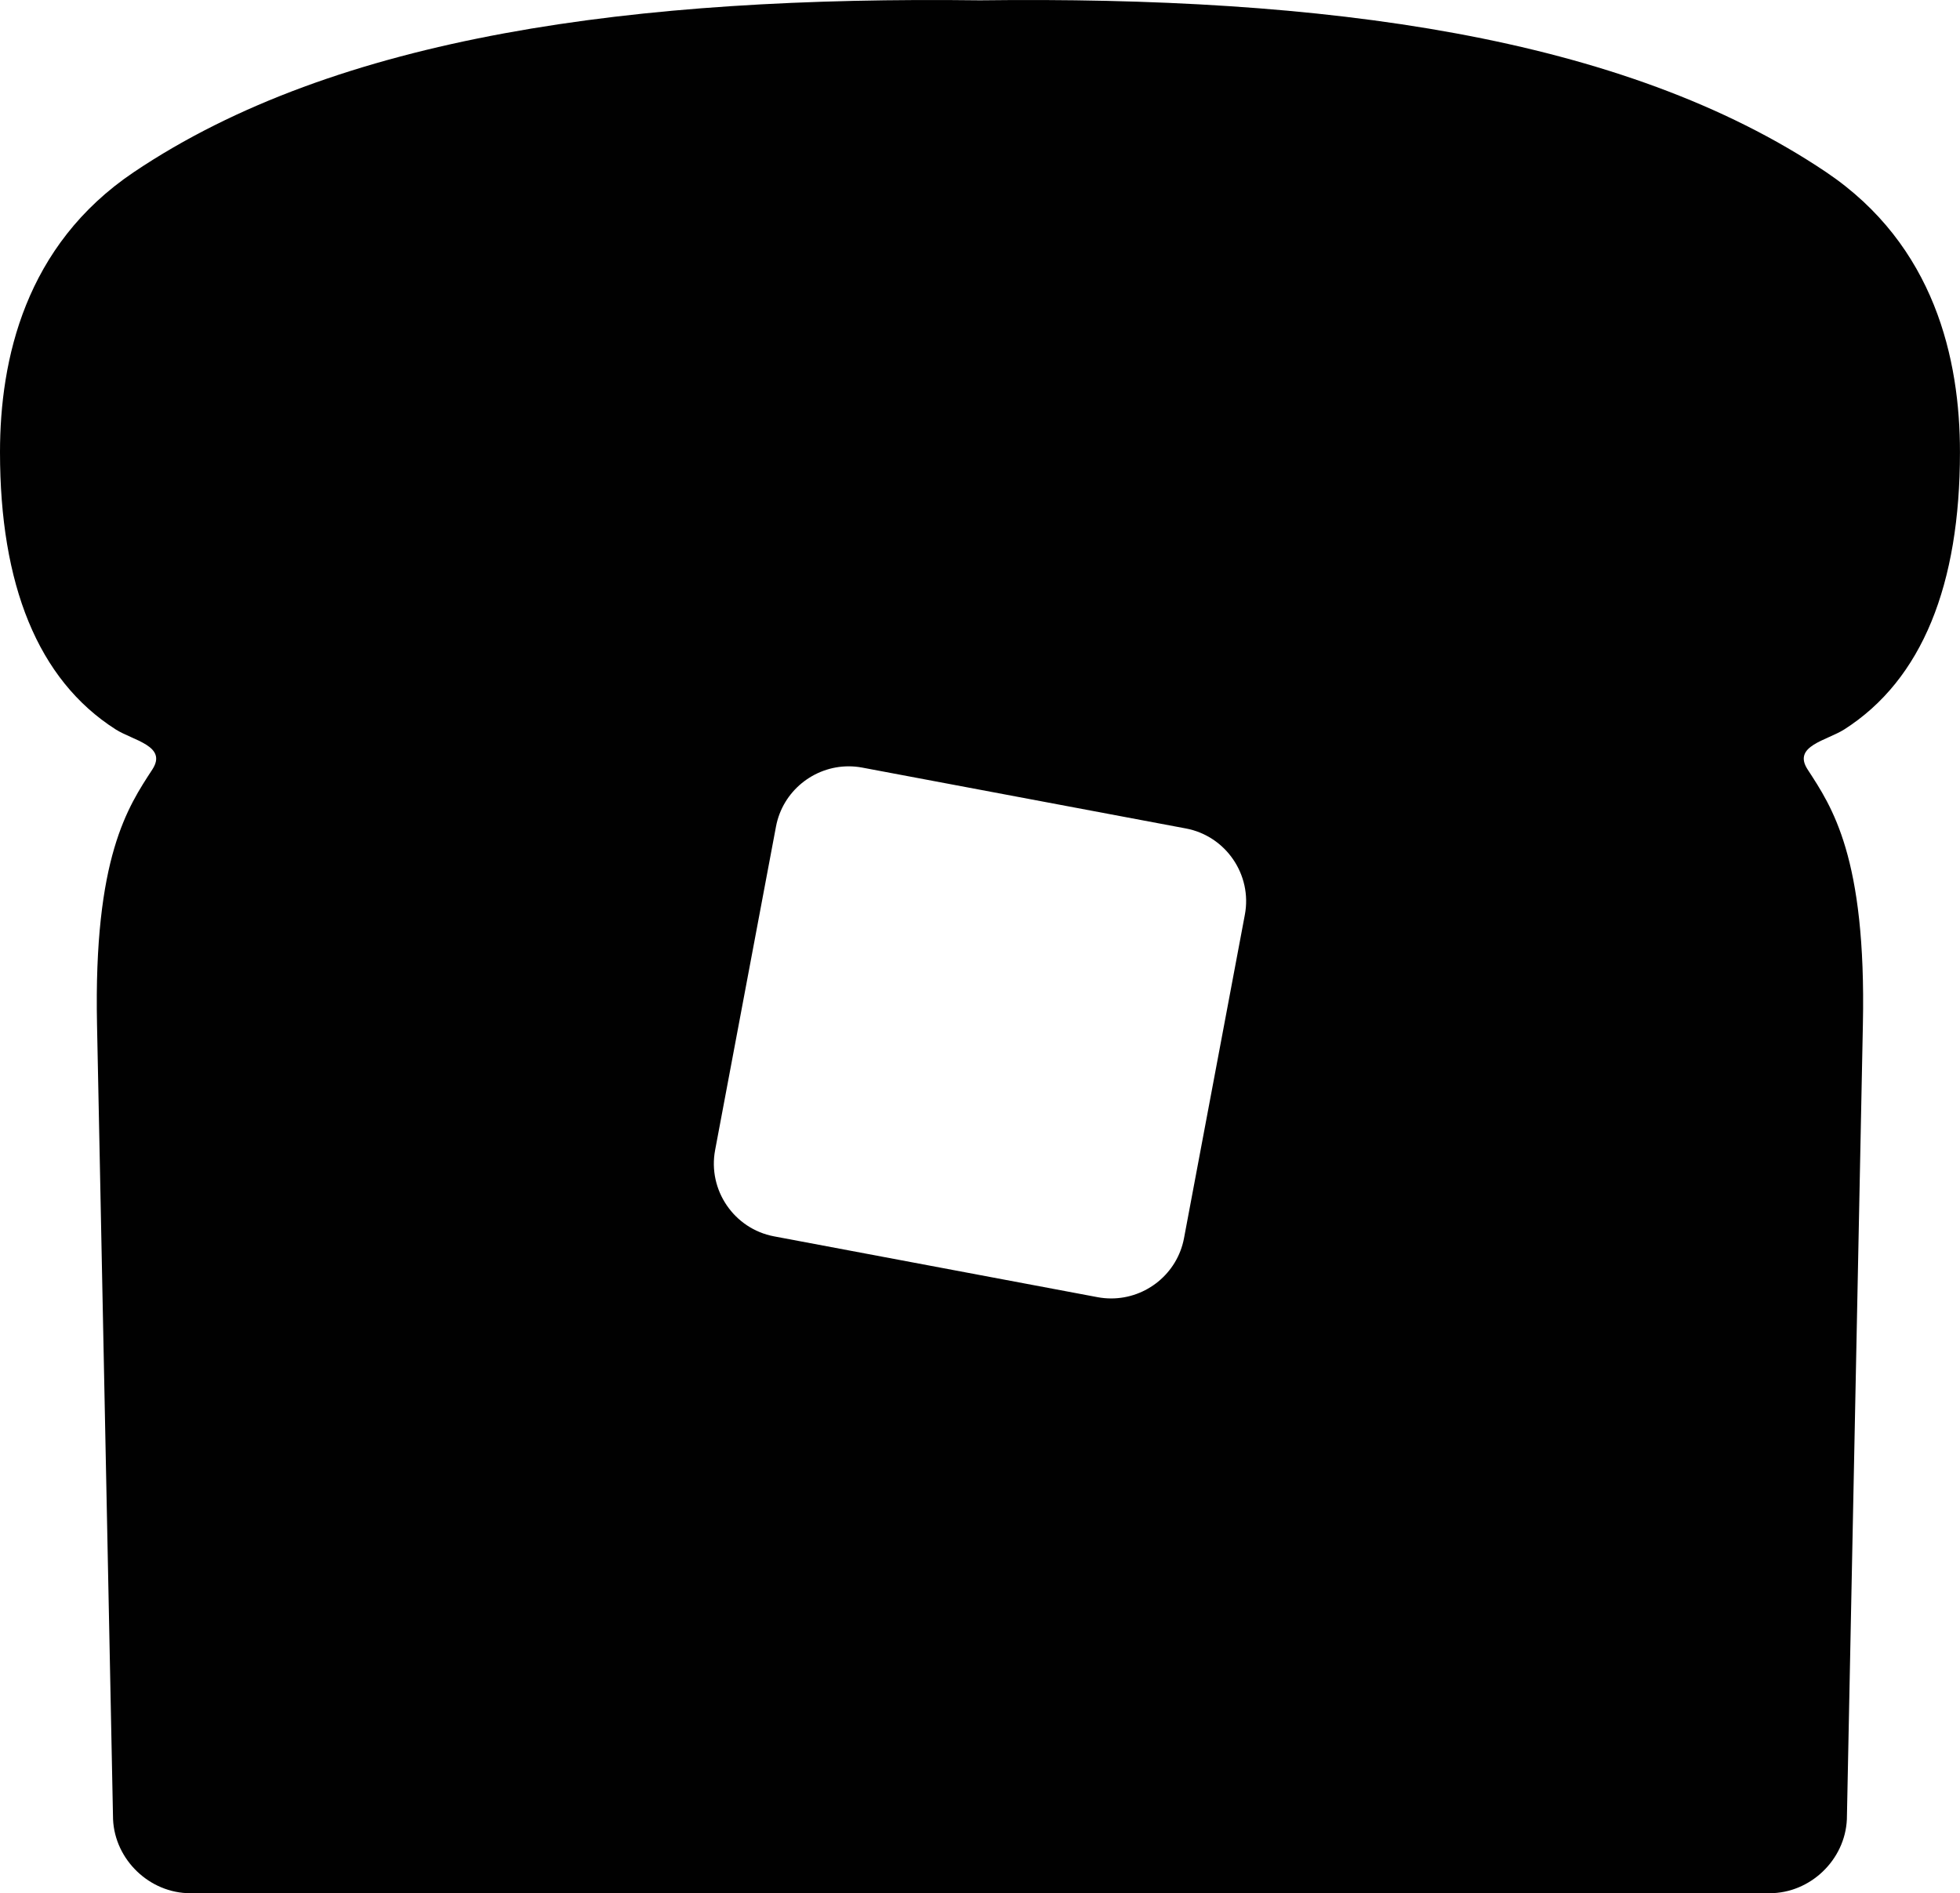 <?xml version="1.0" encoding="utf-8"?>
<!-- Generator: Adobe Illustrator 16.0.0, SVG Export Plug-In . SVG Version: 6.00 Build 0)  -->
<!DOCTYPE svg PUBLIC "-//W3C//DTD SVG 1.1//EN" "http://www.w3.org/Graphics/SVG/1.1/DTD/svg11.dtd">
<svg version="1.1" id="Layer_1" xmlns="http://www.w3.org/2000/svg" xmlns:xlink="http://www.w3.org/1999/xlink" x="0px" y="0px"
	 width="100.001px" height="96.612px" viewBox="0 0 100.001 96.612" enable-background="new 0 0 100.001 96.612"
	 xml:space="preserve">
<g>
	<path fill="#010101" d="M93.174,8.786C82.8,1.804,67.552-0.201,50,0.016C32.447-0.2,17.198,1.805,6.825,8.786
		C1.276,12.522,0,18.355,0,23.076c0,6.742,1.921,11.604,5.896,14.143c0.898,0.574,2.66,0.843,1.877,2.047
		c-1.234,1.899-3,4.452-2.823,13.02c0.142,6.781-0.062-2.947,0.818,40.557c0.094,2.07,1.868,3.769,3.941,3.769h80.578
		c2.075,0,3.848-1.695,3.942-3.769c0.881-43.504,0.676-33.775,0.817-40.557c0.179-8.568-1.587-11.121-2.82-13.02
		c-0.785-1.204,0.978-1.473,1.876-2.047c3.976-2.539,5.897-7.401,5.897-14.143C100.001,18.355,98.724,12.521,93.174,8.786z
		 M56.698,66.26c-0.228,0-0.458-0.019-0.692-0.063l-16.512-3.105c-2.037-0.382-3.391-2.362-3.008-4.402l3.106-16.511
		c0.34-1.806,1.932-3.073,3.708-3.073c0.228,0,0.46,0.021,0.693,0.065l16.513,3.106c2.035,0.382,3.392,2.363,3.008,4.401
		l-3.105,16.51C60.067,64.995,58.476,66.26,56.698,66.26z"/>
</g>
</svg>
